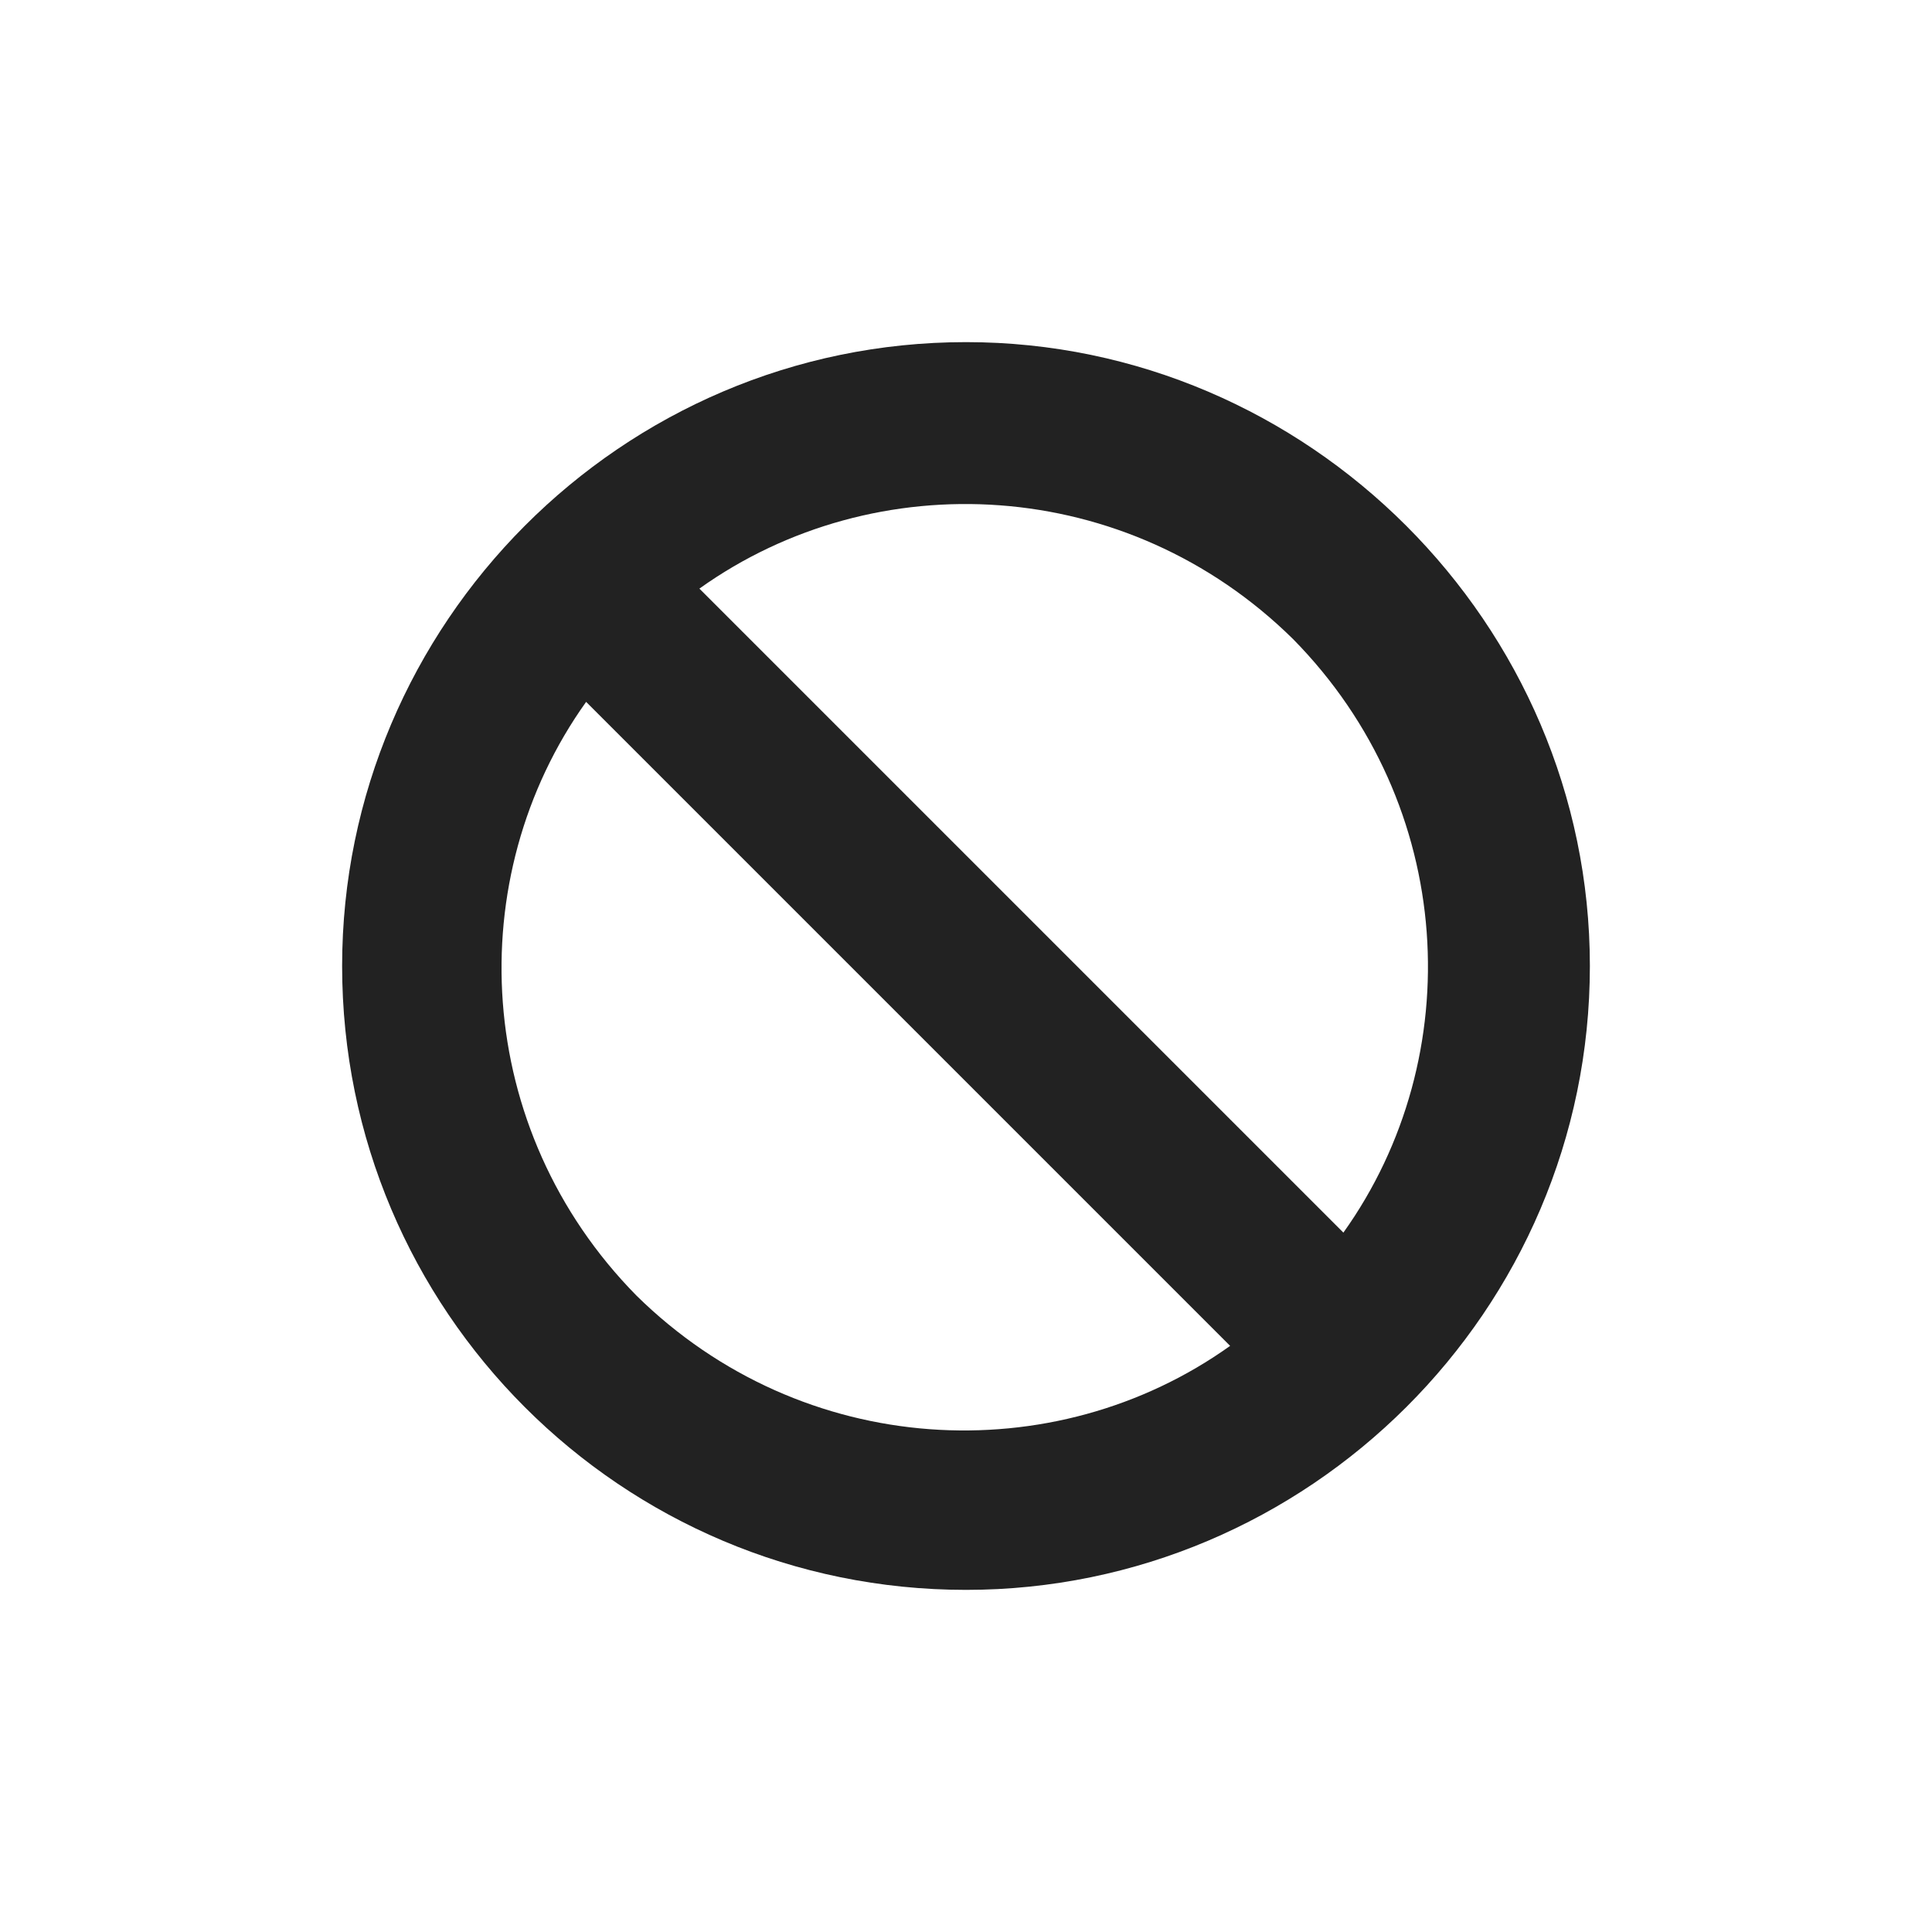 <svg width="24" height="24" viewBox="0 0 24 24" fill="none" xmlns="http://www.w3.org/2000/svg">
<path d="M12 4.25C7.719 4.25 4.25 7.75 4.25 12C4.25 16.281 7.719 19.75 12 19.75C16.25 19.75 19.75 16.281 19.75 12C19.75 7.75 16.25 4.25 12 4.25ZM16.062 7.938C18.094 10 18.25 13.125 16.688 15.312L8.688 7.312C10.875 5.75 14 5.906 16.062 7.938ZM7.906 16.094C5.875 14.031 5.719 10.906 7.281 8.719L15.281 16.719C13.094 18.281 9.969 18.125 7.906 16.094Z" fill="#222222"/>
</svg>
